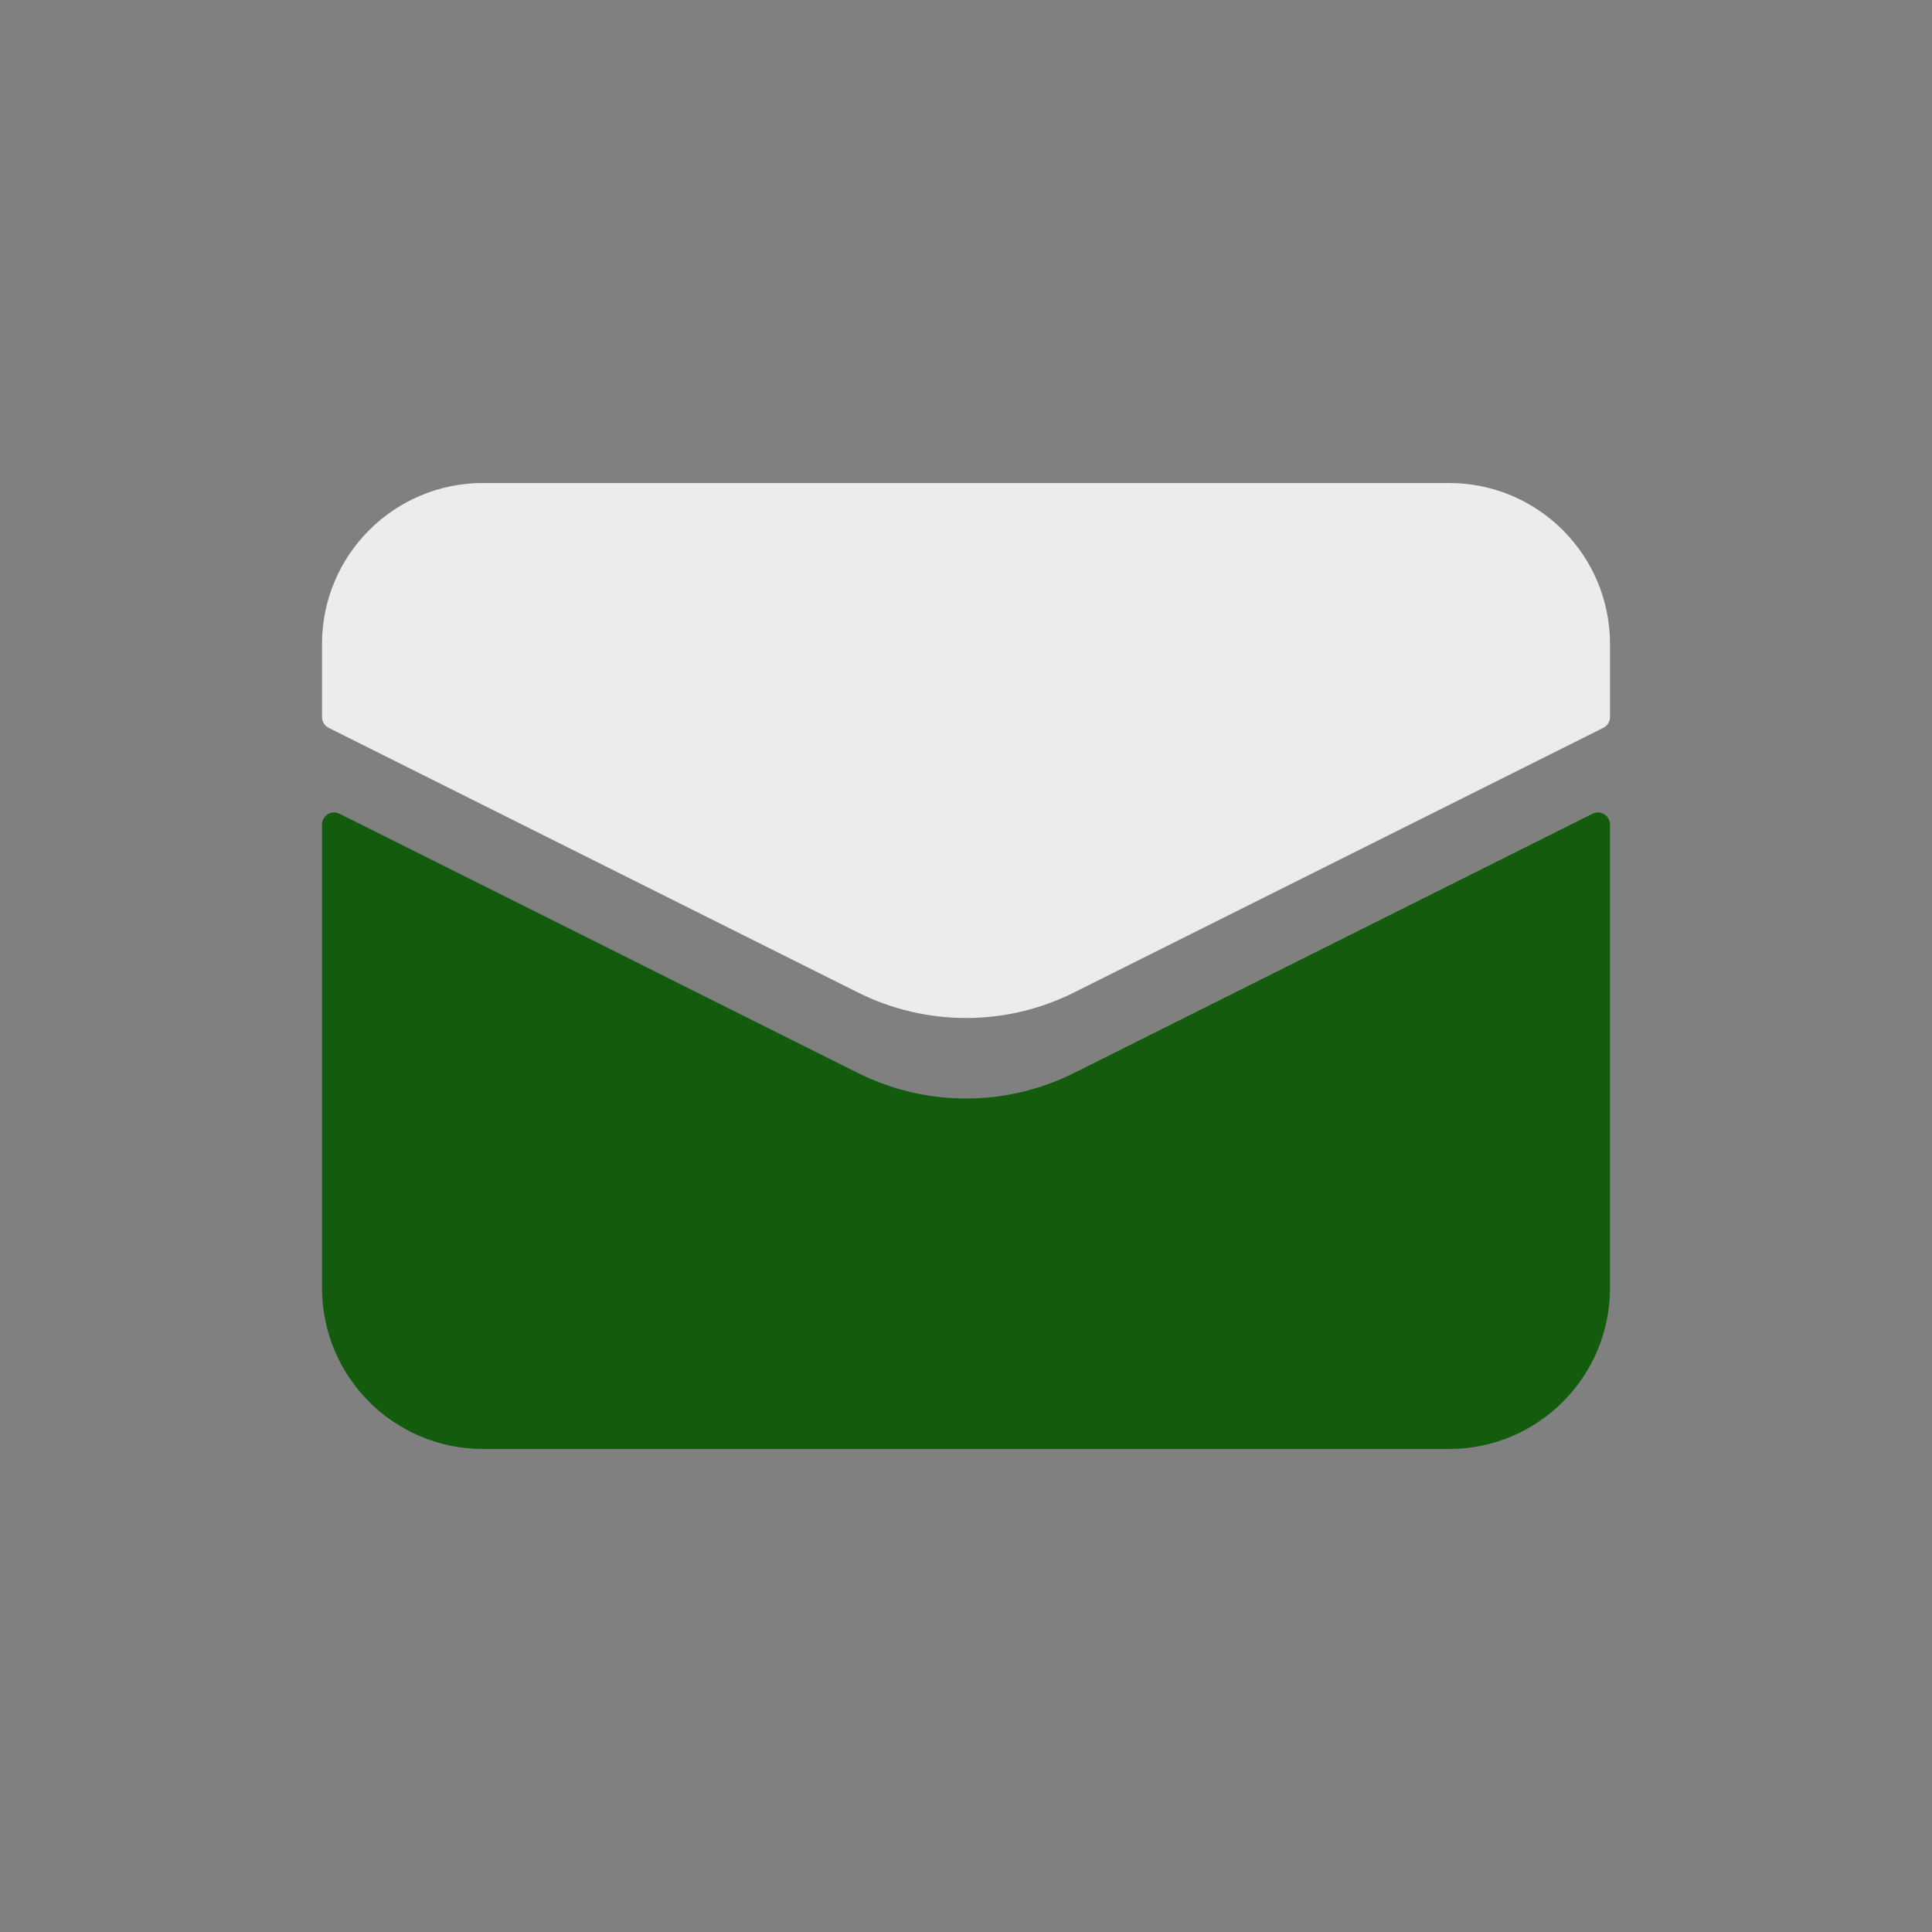 <svg width="98" height="98" viewBox="0 0 98 98" fill="none" xmlns="http://www.w3.org/2000/svg">
<rect x="0" y="0" width="98" height="98" fill="#808080" stroke="none"/>
<g id="Message_duotone">
<path id="Vector 3" d="M16.334 65.333V41.824C16.334 41.369 16.813 41.073 17.22 41.276L43.522 54.428C46.971 56.152 51.03 56.152 54.478 54.428L80.78 41.276C81.188 41.073 81.667 41.369 81.667 41.824V65.333C81.667 69.844 78.01 73.5 73.5 73.5H24.5C19.99 73.5 16.334 69.844 16.334 65.333Z" fill="#135C0E"/>
<path id="Vector 4" d="M16.334 32.667V36.371C16.334 36.603 16.465 36.816 16.672 36.919L43.522 50.344C46.971 52.069 51.03 52.069 54.478 50.344L81.328 36.919C81.536 36.816 81.667 36.603 81.667 36.371V32.667C81.667 28.156 78.01 24.5 73.5 24.5H24.5C19.99 24.5 16.334 28.156 16.334 32.667Z" fill="#ECECEC"/>
</g>
</svg>
